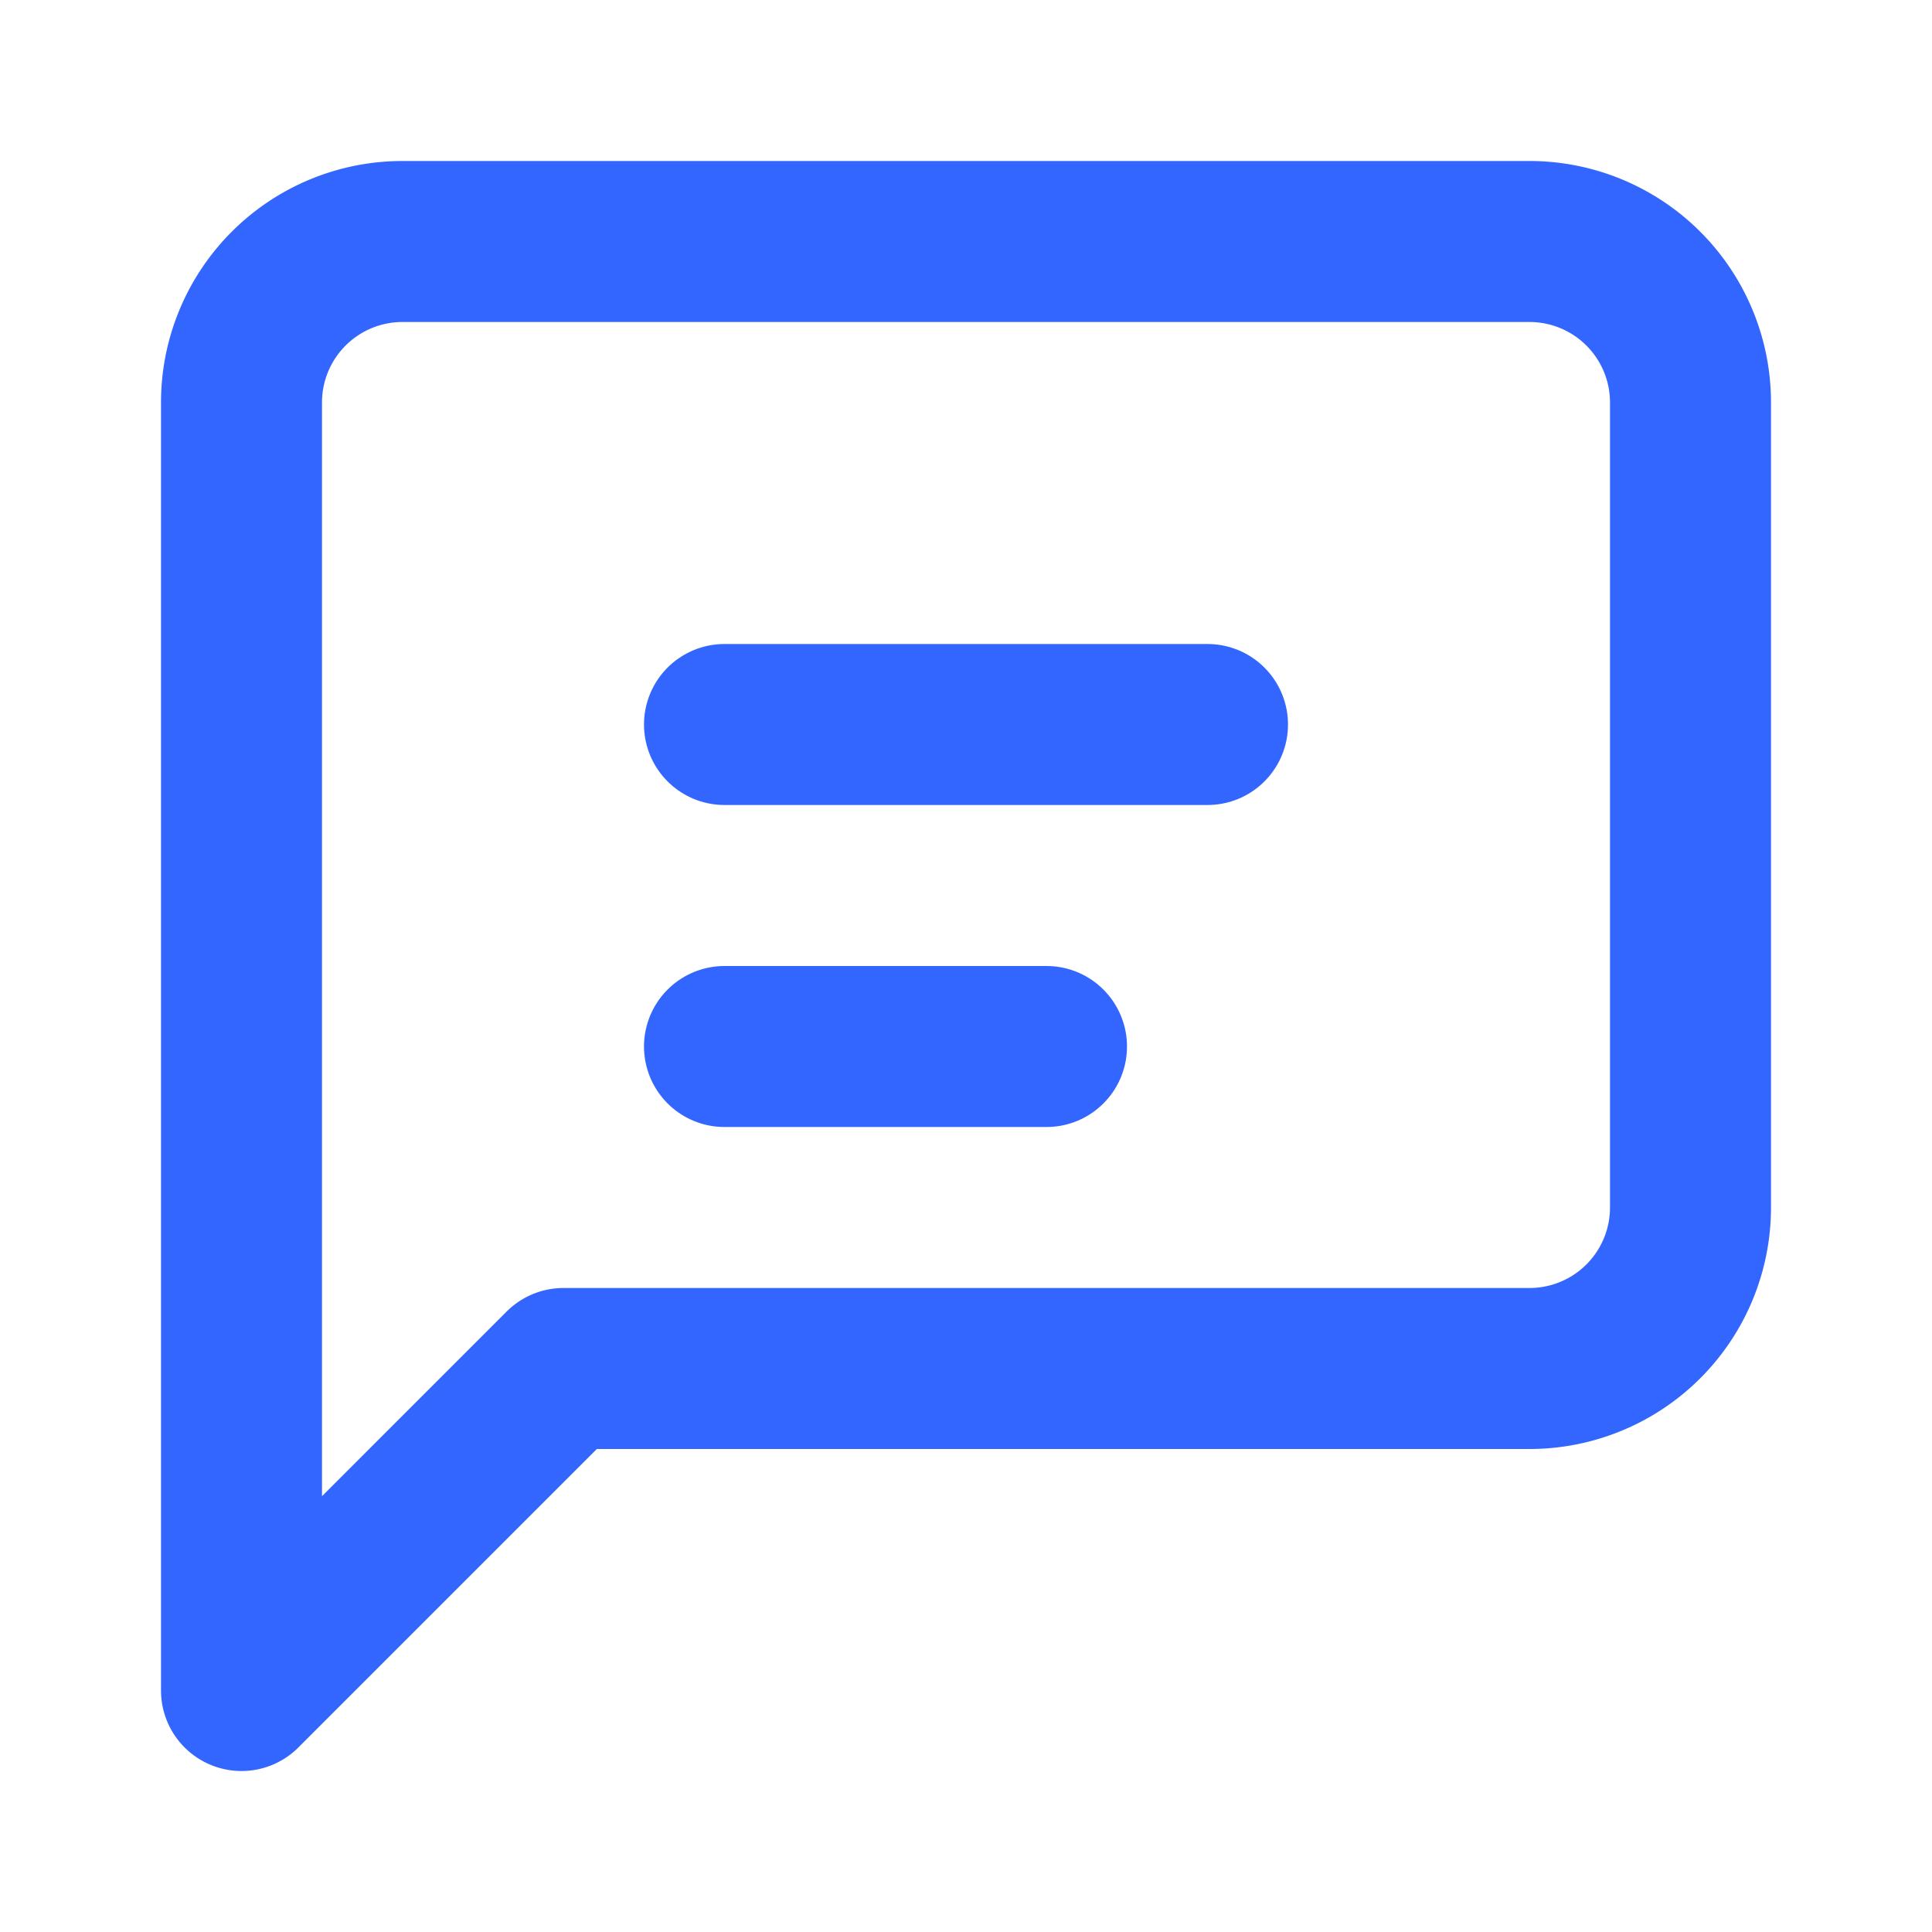 <svg xmlns="http://www.w3.org/2000/svg" width="24" height="24" viewBox="0 0 24 24" fill="none" stroke="#3366FF" stroke-width="2" stroke-linecap="round" stroke-linejoin="round">
  <path d="M21 15a2 2 0 0 1-2 2H7l-4 4V5a2 2 0 0 1 2-2h14a2 2 0 0 1 2 2z"></path>
  <line x1="9" y1="9" x2="15" y2="9"></line>
  <line x1="9" y1="13" x2="13" y2="13"></line>
</svg>